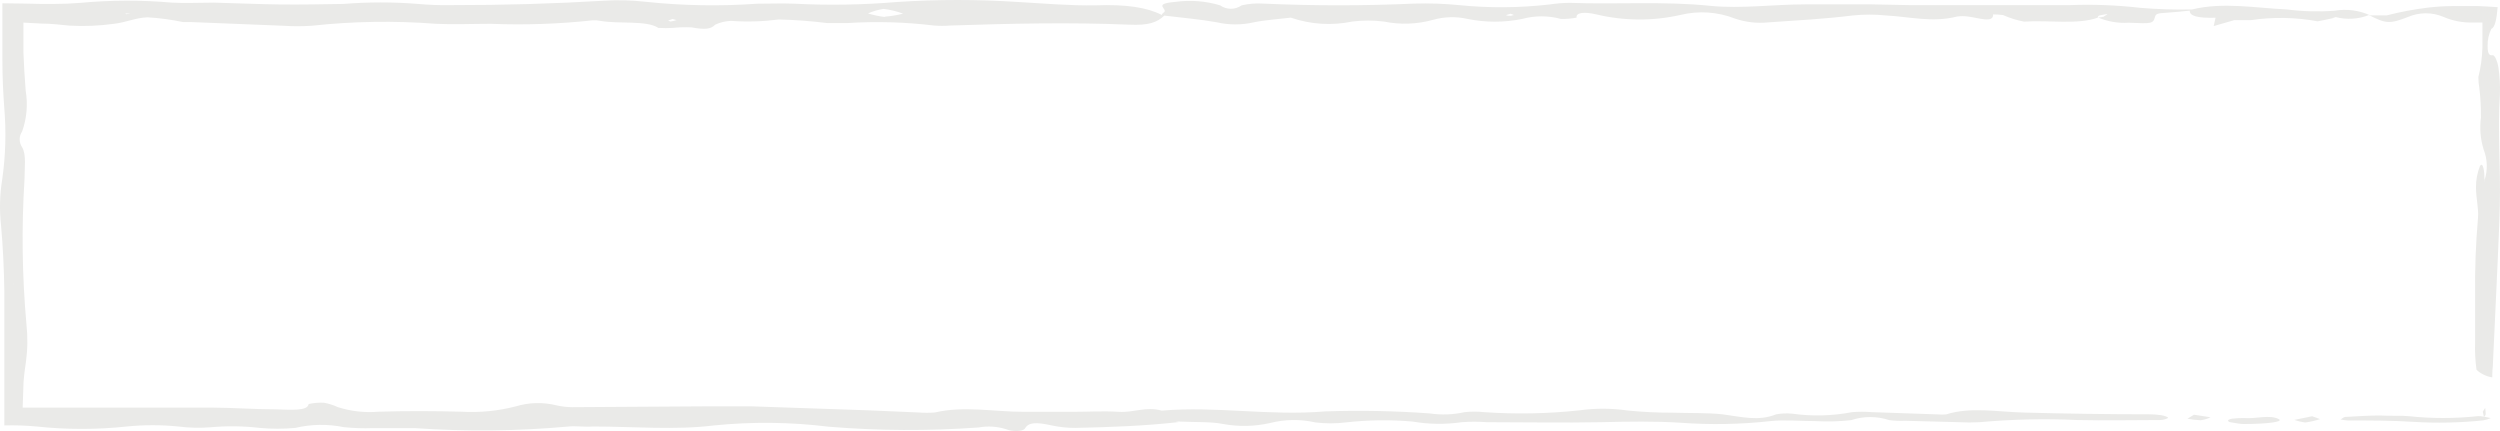 <svg width="232" height="40" viewBox="0 0 232 40" fill="none" xmlns="http://www.w3.org/2000/svg">
<path d="M231.991 8.743C232.021 7.905 231.974 7.066 231.851 6.237C231.771 5.706 231.521 5.135 231.351 5.125C231.181 5.115 230.831 5.275 230.851 4.233C230.84 3.691 230.96 3.155 231.201 2.67C231.531 2.549 231.691 1.768 231.781 0.665C231.241 0.625 230.601 0.595 229.991 0.565H228.671C228.271 0.565 227.881 0.565 227.501 0.565C226.776 0.574 226.052 0.621 225.331 0.705C224.037 0.861 222.754 1.102 221.492 1.427L221.812 1.487L221.492 1.427H219.962C218.926 0.955 217.773 0.805 216.652 0.996C215.172 1.104 213.684 1.064 212.212 0.876C209.322 0.745 206.312 0.174 203.423 0.876C201.814 0.911 200.206 0.861 198.603 0.725C196.446 0.477 194.273 0.393 192.103 0.475H177.194L173.684 0.405H167.554C164.555 0.405 161.625 0.826 158.735 0.545C154.415 0.094 149.995 0.425 145.665 0.264C145.039 0.27 144.415 0.32 143.796 0.415C141.006 0.736 138.19 0.756 135.396 0.475C134.011 0.338 132.618 0.291 131.226 0.334C126.546 0.545 121.897 0.545 117.227 0.334C116.556 0.291 115.883 0.345 115.227 0.495C114.935 0.702 114.585 0.814 114.227 0.814C113.869 0.814 113.519 0.702 113.227 0.495C111.883 0.092 110.468 -0.017 109.077 0.174C106.817 0.365 108.517 0.836 107.977 1.176C107.867 1.236 107.857 1.317 107.807 1.387C106.477 0.695 104.498 0.385 101.668 0.495C99.288 0.535 96.898 0.324 94.468 0.184C90.736 -0.061 86.991 -0.061 83.259 0.184C80.093 0.452 76.912 0.506 73.739 0.344C72.619 0.294 71.419 0.344 70.279 0.344C66.818 0.591 63.341 0.53 59.89 0.164C58.625 0.019 57.35 -0.014 56.08 0.064C51.414 0.344 46.681 0.481 41.881 0.475C40.85 0.495 39.818 0.458 38.791 0.365C36.488 0.179 34.174 0.179 31.871 0.365C30.001 0.395 28.002 0.435 26.052 0.415C24.102 0.395 21.922 0.294 19.852 0.244C18.552 0.244 17.122 0.314 15.952 0.244C13.131 -0.005 10.293 0.002 7.473 0.264C6.633 0.334 5.833 0.365 5.003 0.365H3.783L2.373 0.334L0.223 0.304C0.223 1.347 0.223 2.399 0.223 3.461V5.656C0.223 7.119 0.293 8.572 0.393 9.965C0.585 12.2 0.521 14.45 0.203 16.67C-0.024 18.058 -0.061 19.471 0.093 20.869C0.273 22.873 0.373 24.958 0.403 27.033C0.403 28.817 0.403 30.62 0.403 32.414V38.077V39.48C1.404 39.453 2.406 39.486 3.403 39.58C6.181 39.876 8.984 39.876 11.762 39.58C13.355 39.419 14.96 39.419 16.552 39.58C17.547 39.707 18.552 39.731 19.552 39.65C21.067 39.514 22.591 39.534 24.102 39.71C25.199 39.811 26.304 39.811 27.401 39.71C28.879 39.36 30.414 39.336 31.901 39.64C32.791 39.731 33.687 39.761 34.581 39.73C35.881 39.73 37.221 39.73 38.501 39.73C43.254 40.061 48.025 40.011 52.77 39.58C53.39 39.51 54.27 39.64 55.02 39.58C58.78 39.58 62.63 39.931 66.26 39.48C69.803 39.123 73.375 39.163 76.909 39.6C81.534 39.979 86.18 40.002 90.808 39.67C91.672 39.512 92.562 39.571 93.398 39.84C93.878 40.051 94.918 40.081 95.118 39.76C95.458 39.189 96.118 39.149 97.648 39.49C98.355 39.639 99.075 39.713 99.798 39.71C103.068 39.64 106.307 39.52 109.387 39.169L109.087 39.119H109.427C110.807 39.189 112.427 39.119 113.517 39.349C114.952 39.611 116.424 39.58 117.847 39.259C119.226 38.906 120.668 38.885 122.057 39.199C123 39.315 123.953 39.315 124.897 39.199C126.949 38.968 129.019 38.941 131.076 39.119C132.59 39.38 134.136 39.4 135.656 39.179C136.428 39.122 137.204 39.122 137.976 39.179C141.526 39.179 145.086 39.249 148.605 39.179C151.095 39.119 153.605 39.079 155.935 39.229C158.72 39.435 161.518 39.385 164.295 39.079C165.484 38.938 167.094 39.079 168.514 39.079C169.605 39.141 170.699 39.111 171.784 38.989C172.937 38.608 174.181 38.608 175.334 38.989C175.818 39.05 176.306 39.07 176.794 39.049L181.794 39.179C182.433 39.215 183.074 39.215 183.714 39.179C186.729 38.906 189.759 38.839 192.783 38.979C195.333 39.039 197.923 38.979 200.493 38.979C200.743 38.979 201.193 38.838 201.193 38.768C201.193 38.698 200.853 38.578 200.553 38.528C200.185 38.473 199.814 38.447 199.443 38.447C195.583 38.447 191.703 38.387 187.863 38.287C185.373 38.227 182.864 37.736 180.604 38.457C180.354 38.479 180.103 38.479 179.854 38.457L173.704 38.247C173.095 38.199 172.483 38.199 171.874 38.247C170.038 38.6 168.156 38.648 166.304 38.387C165.814 38.342 165.32 38.362 164.835 38.447C163.165 39.119 161.625 38.678 159.835 38.447C158.435 38.297 156.755 38.347 155.215 38.297C153.826 38.301 152.438 38.234 151.055 38.097C149.577 37.88 148.076 37.873 146.595 38.077C143.646 38.395 140.675 38.452 137.716 38.247C137.118 38.185 136.514 38.185 135.916 38.247C134.859 38.484 133.768 38.525 132.696 38.367C129.469 38.131 126.231 38.068 122.997 38.177C117.737 38.618 112.847 37.666 107.807 38.107C106.347 37.696 105.248 38.307 103.808 38.217C102.368 38.127 100.978 38.217 99.558 38.217H94.998C92.258 38.217 89.468 37.646 86.758 38.277C86.253 38.317 85.744 38.317 85.239 38.277L80.559 38.077L69.689 37.706C68.429 37.706 67.139 37.706 65.86 37.706L53.06 37.786C52.582 37.779 52.106 37.722 51.64 37.616C50.391 37.305 49.081 37.339 47.85 37.716C46.219 38.137 44.533 38.303 42.851 38.207C40.291 38.137 37.671 38.127 35.111 38.207C33.846 38.313 32.572 38.17 31.361 37.786C30.951 37.594 30.517 37.456 30.071 37.375C29.591 37.349 29.11 37.389 28.641 37.495C28.561 38.167 26.962 38.026 25.562 37.986C23.612 37.986 21.672 37.836 19.722 37.826H2.103L2.163 36.102C2.163 35.27 2.283 34.439 2.403 33.617C2.565 32.444 2.581 31.256 2.453 30.079C2.053 25.621 1.992 21.138 2.273 16.67C2.273 15.578 2.463 14.355 2.053 13.664C1.905 13.448 1.826 13.193 1.826 12.932C1.826 12.671 1.905 12.416 2.053 12.2C2.485 10.987 2.598 9.682 2.383 8.412C2.293 7.219 2.213 6.007 2.173 4.844V3.05V2.098L3.873 2.188C4.743 2.188 5.603 2.299 6.473 2.379C7.841 2.455 9.214 2.398 10.572 2.209C11.722 2.078 12.572 1.647 13.692 1.607C14.798 1.672 15.898 1.819 16.982 2.048C17.202 2.048 17.492 2.048 17.752 2.048L26.272 2.389C27.157 2.449 28.046 2.449 28.931 2.389C32.764 1.972 36.627 1.912 40.471 2.209C42.091 2.289 43.841 2.209 45.531 2.209C48.684 2.335 51.842 2.228 54.98 1.888C55.228 1.871 55.477 1.888 55.72 1.938C57.37 2.239 60.03 1.868 61.09 2.589C61.543 2.616 61.997 2.616 62.45 2.589C63.018 2.53 63.589 2.513 64.16 2.539C65.43 2.77 65.97 2.71 66.37 2.289C66.831 2.075 67.331 1.956 67.839 1.938C69.317 2.043 70.801 1.999 72.269 1.808C73.764 1.842 75.256 1.952 76.739 2.138C77.349 2.138 78.029 2.138 78.669 2.138C81.337 1.97 84.015 2.047 86.668 2.369C87.174 2.409 87.683 2.409 88.188 2.369C93.708 2.188 99.188 2.058 104.778 2.289C106.567 2.369 107.367 2.098 108.047 1.447C109.677 1.647 111.427 1.798 112.917 2.068C114.052 2.329 115.232 2.329 116.367 2.068C117.367 1.858 118.637 1.778 119.787 1.637C121.623 2.27 123.596 2.395 125.497 1.998C126.466 1.878 127.447 1.878 128.416 1.998C129.934 2.309 131.504 2.254 132.996 1.838C134.04 1.545 135.139 1.517 136.196 1.758C137.866 2.096 139.586 2.096 141.256 1.758C142.434 1.436 143.677 1.436 144.856 1.758C145.342 1.769 145.828 1.728 146.305 1.637C146.225 1.156 147.035 1.076 148.145 1.337C150.707 1.95 153.375 1.967 155.945 1.387C157.63 0.974 159.4 1.093 161.015 1.727C162.001 2.063 163.048 2.182 164.085 2.078C166.724 1.898 169.444 1.748 171.914 1.437C172.958 1.33 174.01 1.33 175.054 1.437C177.174 1.547 179.324 2.118 181.604 1.537C181.952 1.486 182.305 1.486 182.654 1.537C183.654 1.667 184.993 2.168 184.964 1.337C185.271 1.338 185.578 1.358 185.883 1.397C186.508 1.675 187.162 1.88 187.833 2.008C190.103 1.848 192.833 2.319 194.703 1.627C195.6 2.006 196.572 2.171 197.543 2.108C199.693 2.199 199.813 2.219 199.993 1.537C200.063 1.276 200.273 1.226 200.993 1.186C201.713 1.146 202.473 1.056 203.213 0.986C203.163 1.457 203.883 1.697 205.602 1.647L205.432 2.419L207.342 1.868C207.862 1.868 208.402 1.868 208.892 1.868C210.947 1.563 213.039 1.6 215.082 1.978C215.162 1.978 216.152 1.758 216.722 1.637L216.422 1.587H216.762C217.78 1.849 218.854 1.782 219.832 1.397C221.432 2.219 221.772 2.229 223.482 1.567C223.998 1.346 224.555 1.233 225.116 1.233C225.678 1.233 226.234 1.346 226.751 1.567C227.619 1.94 228.558 2.118 229.501 2.088H229.991H230.371V2.419V2.85C230.371 3.351 230.371 3.852 230.371 4.353C230.349 5.3 230.221 6.241 229.991 7.159C229.993 7.495 230.023 7.831 230.081 8.161C230.193 9.076 230.243 9.996 230.231 10.918C230.1 11.909 230.185 12.918 230.481 13.874C230.839 14.777 230.871 15.776 230.571 16.7L230.511 16.971L230.561 16.66C230.561 15.858 230.421 14.976 230.141 15.407C229.888 16.044 229.762 16.726 229.771 17.412C229.771 18.324 230.031 19.416 229.961 20.188C229.75 22.587 229.66 24.995 229.691 27.403C229.691 28.846 229.691 30.28 229.691 31.713C229.657 32.584 229.7 33.456 229.821 34.318C230.228 34.692 230.736 34.936 231.281 35.02C231.281 35.02 231.281 34.389 231.331 34.018C231.481 30.861 231.621 27.704 231.771 24.547C231.851 22.723 231.941 20.889 231.981 19.055C232.061 15.608 231.781 12.18 231.991 8.743ZM1.233 26.481V25.97C1.233 26.061 1.233 26.161 1.233 26.241C1.243 26.321 1.243 26.401 1.233 26.481ZM11.712 1.317C11.712 1.317 11.662 1.317 11.642 1.256H12.112C11.98 1.284 11.847 1.304 11.712 1.317ZM62.23 1.998C62.15 1.98 62.073 1.953 62 1.918L62.41 1.758L62.78 1.868C62.599 1.924 62.416 1.967 62.23 1.998ZM82.109 1.577C81.58 1.513 81.058 1.402 80.549 1.246C81.011 1.04 81.498 0.898 81.999 0.826C82.617 0.9 83.225 1.048 83.809 1.266C83.251 1.408 82.682 1.502 82.109 1.547V1.577ZM140.276 1.467C140.096 1.467 139.916 1.467 139.746 1.407L140.176 1.276C140.283 1.305 140.387 1.346 140.486 1.397C140.486 1.397 140.336 1.437 140.276 1.437V1.467ZM195.273 1.537C195.073 1.587 194.869 1.62 194.663 1.637C194.713 1.567 194.663 1.487 194.823 1.437C194.983 1.387 195.323 1.347 195.583 1.297C195.489 1.384 195.381 1.455 195.263 1.507L195.273 1.537Z" fill="#EAEAE8"/>
<path d="M230.522 38.668C230.582 38.598 230.662 38.558 230.672 38.427C230.673 38.236 230.656 38.045 230.622 37.856L230.402 38.207L230.502 38.668C230.321 38.629 230.137 38.613 229.952 38.618C227.801 38.848 225.632 38.848 223.482 38.618C222.782 38.548 221.942 38.618 220.842 38.558C219.992 38.558 218.842 38.618 217.692 38.688C217.482 38.688 217.362 38.848 217.202 38.928C217.42 38.973 217.64 39.003 217.862 39.019C219.862 39.019 222.072 39.019 223.982 39.149C226.135 39.28 228.296 39.233 230.442 39.009C230.683 38.969 230.918 38.898 231.142 38.798L230.522 38.668Z" fill="#EAEAE8"/>
<path d="M208.182 39.349C207.942 39.349 207.452 39.269 207.022 39.189C206.862 39.189 206.732 39.069 206.762 39.009C206.792 38.949 206.992 38.868 207.182 38.848C207.564 38.802 207.948 38.785 208.332 38.798C209.332 38.878 210.682 38.447 211.492 38.908C211.902 39.139 210.442 39.349 208.182 39.349Z" fill="#EAEAE8"/>
<path d="M214.562 38.628C214.882 38.748 215.322 38.888 215.292 38.898C214.842 39.043 214.38 39.147 213.912 39.209C213.572 39.161 213.237 39.081 212.912 38.968L214.562 38.628Z" fill="#EAEAE8"/>
<path d="M203.593 38.487L205.143 38.728C204.851 38.863 204.541 38.954 204.223 38.999C203.81 38.983 203.398 38.936 202.993 38.858L203.593 38.487Z" fill="#EAEAE8"/>
</svg>
